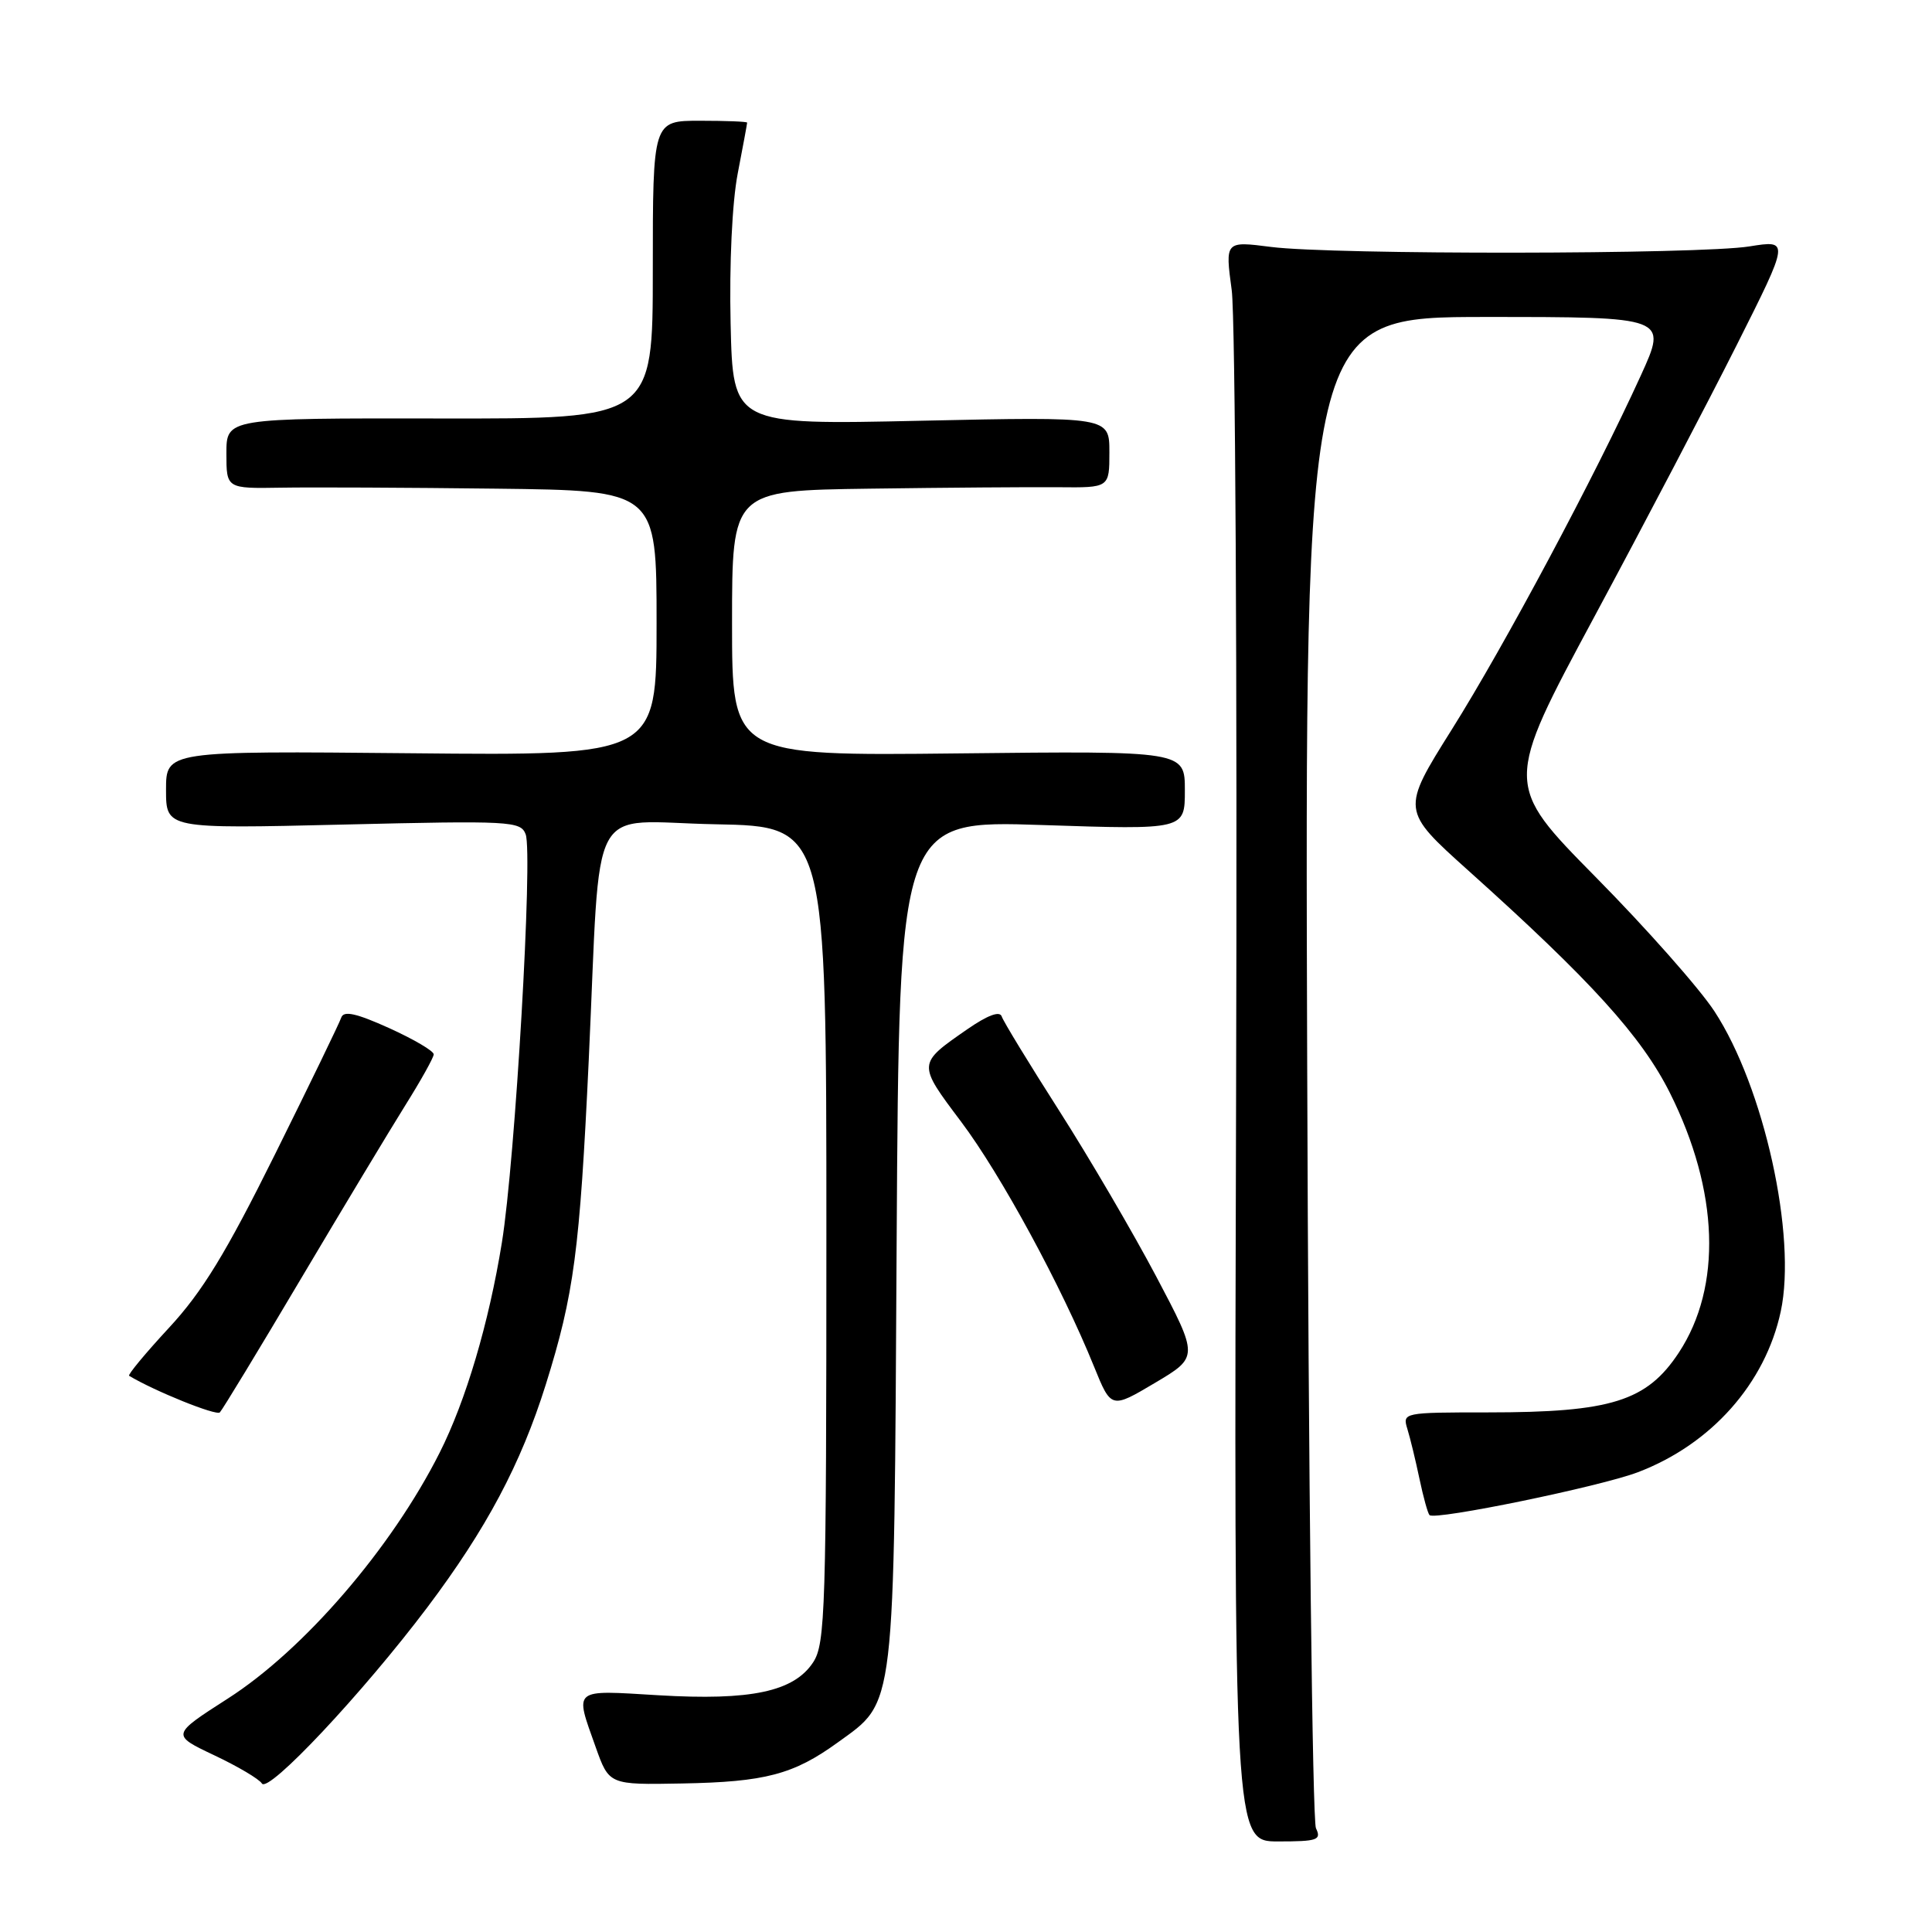 <?xml version="1.0" encoding="UTF-8" standalone="no"?>
<!DOCTYPE svg PUBLIC "-//W3C//DTD SVG 1.1//EN" "http://www.w3.org/Graphics/SVG/1.1/DTD/svg11.dtd" >
<svg xmlns="http://www.w3.org/2000/svg" xmlns:xlink="http://www.w3.org/1999/xlink" version="1.1" viewBox="0 0 256 256">
 <g >
 <path fill="currentColor"
d=" M 174.37 242.25 C 173.91 241.29 173.38 195.84 173.21 141.25 C 172.89 42.00 172.89 42.00 196.92 42.00 C 220.95 42.00 220.95 42.00 217.42 49.75 C 211.39 63.00 199.37 85.52 192.36 96.68 C 185.66 107.36 185.66 107.36 194.58 115.37 C 210.83 129.95 217.54 137.35 221.28 144.83 C 227.77 157.81 228.20 170.48 222.46 179.22 C 218.21 185.67 213.50 187.15 197.17 187.15 C 185.97 187.15 185.82 187.18 186.48 189.33 C 186.85 190.52 187.57 193.49 188.08 195.92 C 188.59 198.35 189.19 200.53 189.42 200.76 C 190.15 201.48 212.03 196.98 217.02 195.08 C 226.74 191.39 233.91 183.32 235.96 173.77 C 238.10 163.78 233.74 144.04 227.17 134.00 C 225.19 130.97 218.11 122.97 211.44 116.22 C 199.32 103.93 199.32 103.93 211.26 81.72 C 217.83 69.50 226.33 53.27 230.16 45.65 C 237.12 31.80 237.12 31.80 231.81 32.65 C 225.15 33.72 176.61 33.77 168.42 32.72 C 162.33 31.94 162.33 31.94 163.21 38.46 C 163.69 42.05 163.95 89.77 163.79 144.49 C 163.50 244.00 163.50 244.00 169.36 244.00 C 174.59 244.00 175.12 243.81 174.37 242.25 Z  M 56.61 213.00 C 64.45 202.58 69.01 194.01 72.32 183.46 C 76.06 171.51 76.82 165.78 78.01 140.50 C 79.67 105.06 77.61 108.90 94.82 109.22 C 109.50 109.50 109.50 109.50 109.50 163.55 C 109.50 213.30 109.36 217.80 107.75 220.26 C 105.20 224.15 99.51 225.36 87.25 224.63 C 75.74 223.94 76.13 223.62 78.93 231.50 C 80.71 236.50 80.71 236.50 90.37 236.32 C 101.39 236.12 105.14 235.13 111.00 230.89 C 118.71 225.30 118.45 227.45 118.81 164.59 C 119.14 108.69 119.14 108.69 138.07 109.32 C 157.00 109.95 157.00 109.95 157.00 104.73 C 157.00 99.50 157.00 99.50 127.00 99.83 C 97.00 100.16 97.00 100.16 97.00 82.58 C 97.00 65.00 97.00 65.00 115.25 64.75 C 125.29 64.61 136.54 64.53 140.25 64.56 C 147.00 64.63 147.00 64.63 147.00 59.92 C 147.00 55.21 147.00 55.21 122.06 55.75 C 97.12 56.30 97.12 56.30 96.81 42.90 C 96.63 34.96 97.01 26.85 97.75 23.00 C 98.44 19.43 99.00 16.39 99.00 16.25 C 99.00 16.11 96.19 16.00 92.75 16.00 C 86.50 16.00 86.50 16.00 86.50 35.75 C 86.50 55.50 86.50 55.50 58.25 55.45 C 30.00 55.41 30.00 55.41 30.00 60.08 C 30.00 64.74 30.00 64.74 37.25 64.62 C 41.24 64.55 54.06 64.61 65.75 64.75 C 87.00 65.00 87.00 65.00 87.00 82.56 C 87.00 100.13 87.00 100.13 54.50 99.81 C 22.00 99.50 22.00 99.50 22.00 104.66 C 22.00 109.82 22.00 109.82 45.47 109.26 C 67.64 108.73 68.99 108.80 69.65 110.54 C 70.63 113.09 68.27 153.75 66.50 164.66 C 64.78 175.29 61.73 185.61 58.25 192.50 C 51.88 205.14 40.27 218.62 30.17 225.08 C 22.69 229.88 22.69 229.88 28.36 232.57 C 31.48 234.04 34.34 235.73 34.70 236.32 C 35.54 237.68 48.07 224.33 56.61 213.00 Z  M 39.84 169.50 C 45.39 160.15 51.62 149.80 53.68 146.50 C 55.75 143.20 57.46 140.14 57.47 139.71 C 57.49 139.27 54.83 137.71 51.57 136.23 C 47.20 134.26 45.54 133.89 45.22 134.83 C 44.99 135.53 41.04 143.68 36.44 152.95 C 29.94 166.05 26.81 171.17 22.40 175.93 C 19.28 179.30 16.90 182.17 17.11 182.30 C 20.46 184.32 28.66 187.63 29.13 187.15 C 29.48 186.79 34.30 178.85 39.84 169.50 Z  M 153.21 169.15 C 150.11 163.29 144.33 153.41 140.35 147.18 C 136.37 140.95 132.94 135.33 132.73 134.68 C 132.47 133.92 130.85 134.53 128.19 136.37 C 121.54 140.98 121.54 140.90 127.35 148.63 C 132.61 155.62 140.68 170.49 144.97 181.09 C 147.24 186.68 147.24 186.68 153.04 183.24 C 158.83 179.80 158.83 179.80 153.21 169.15 Z "/>
</g>
</svg>
